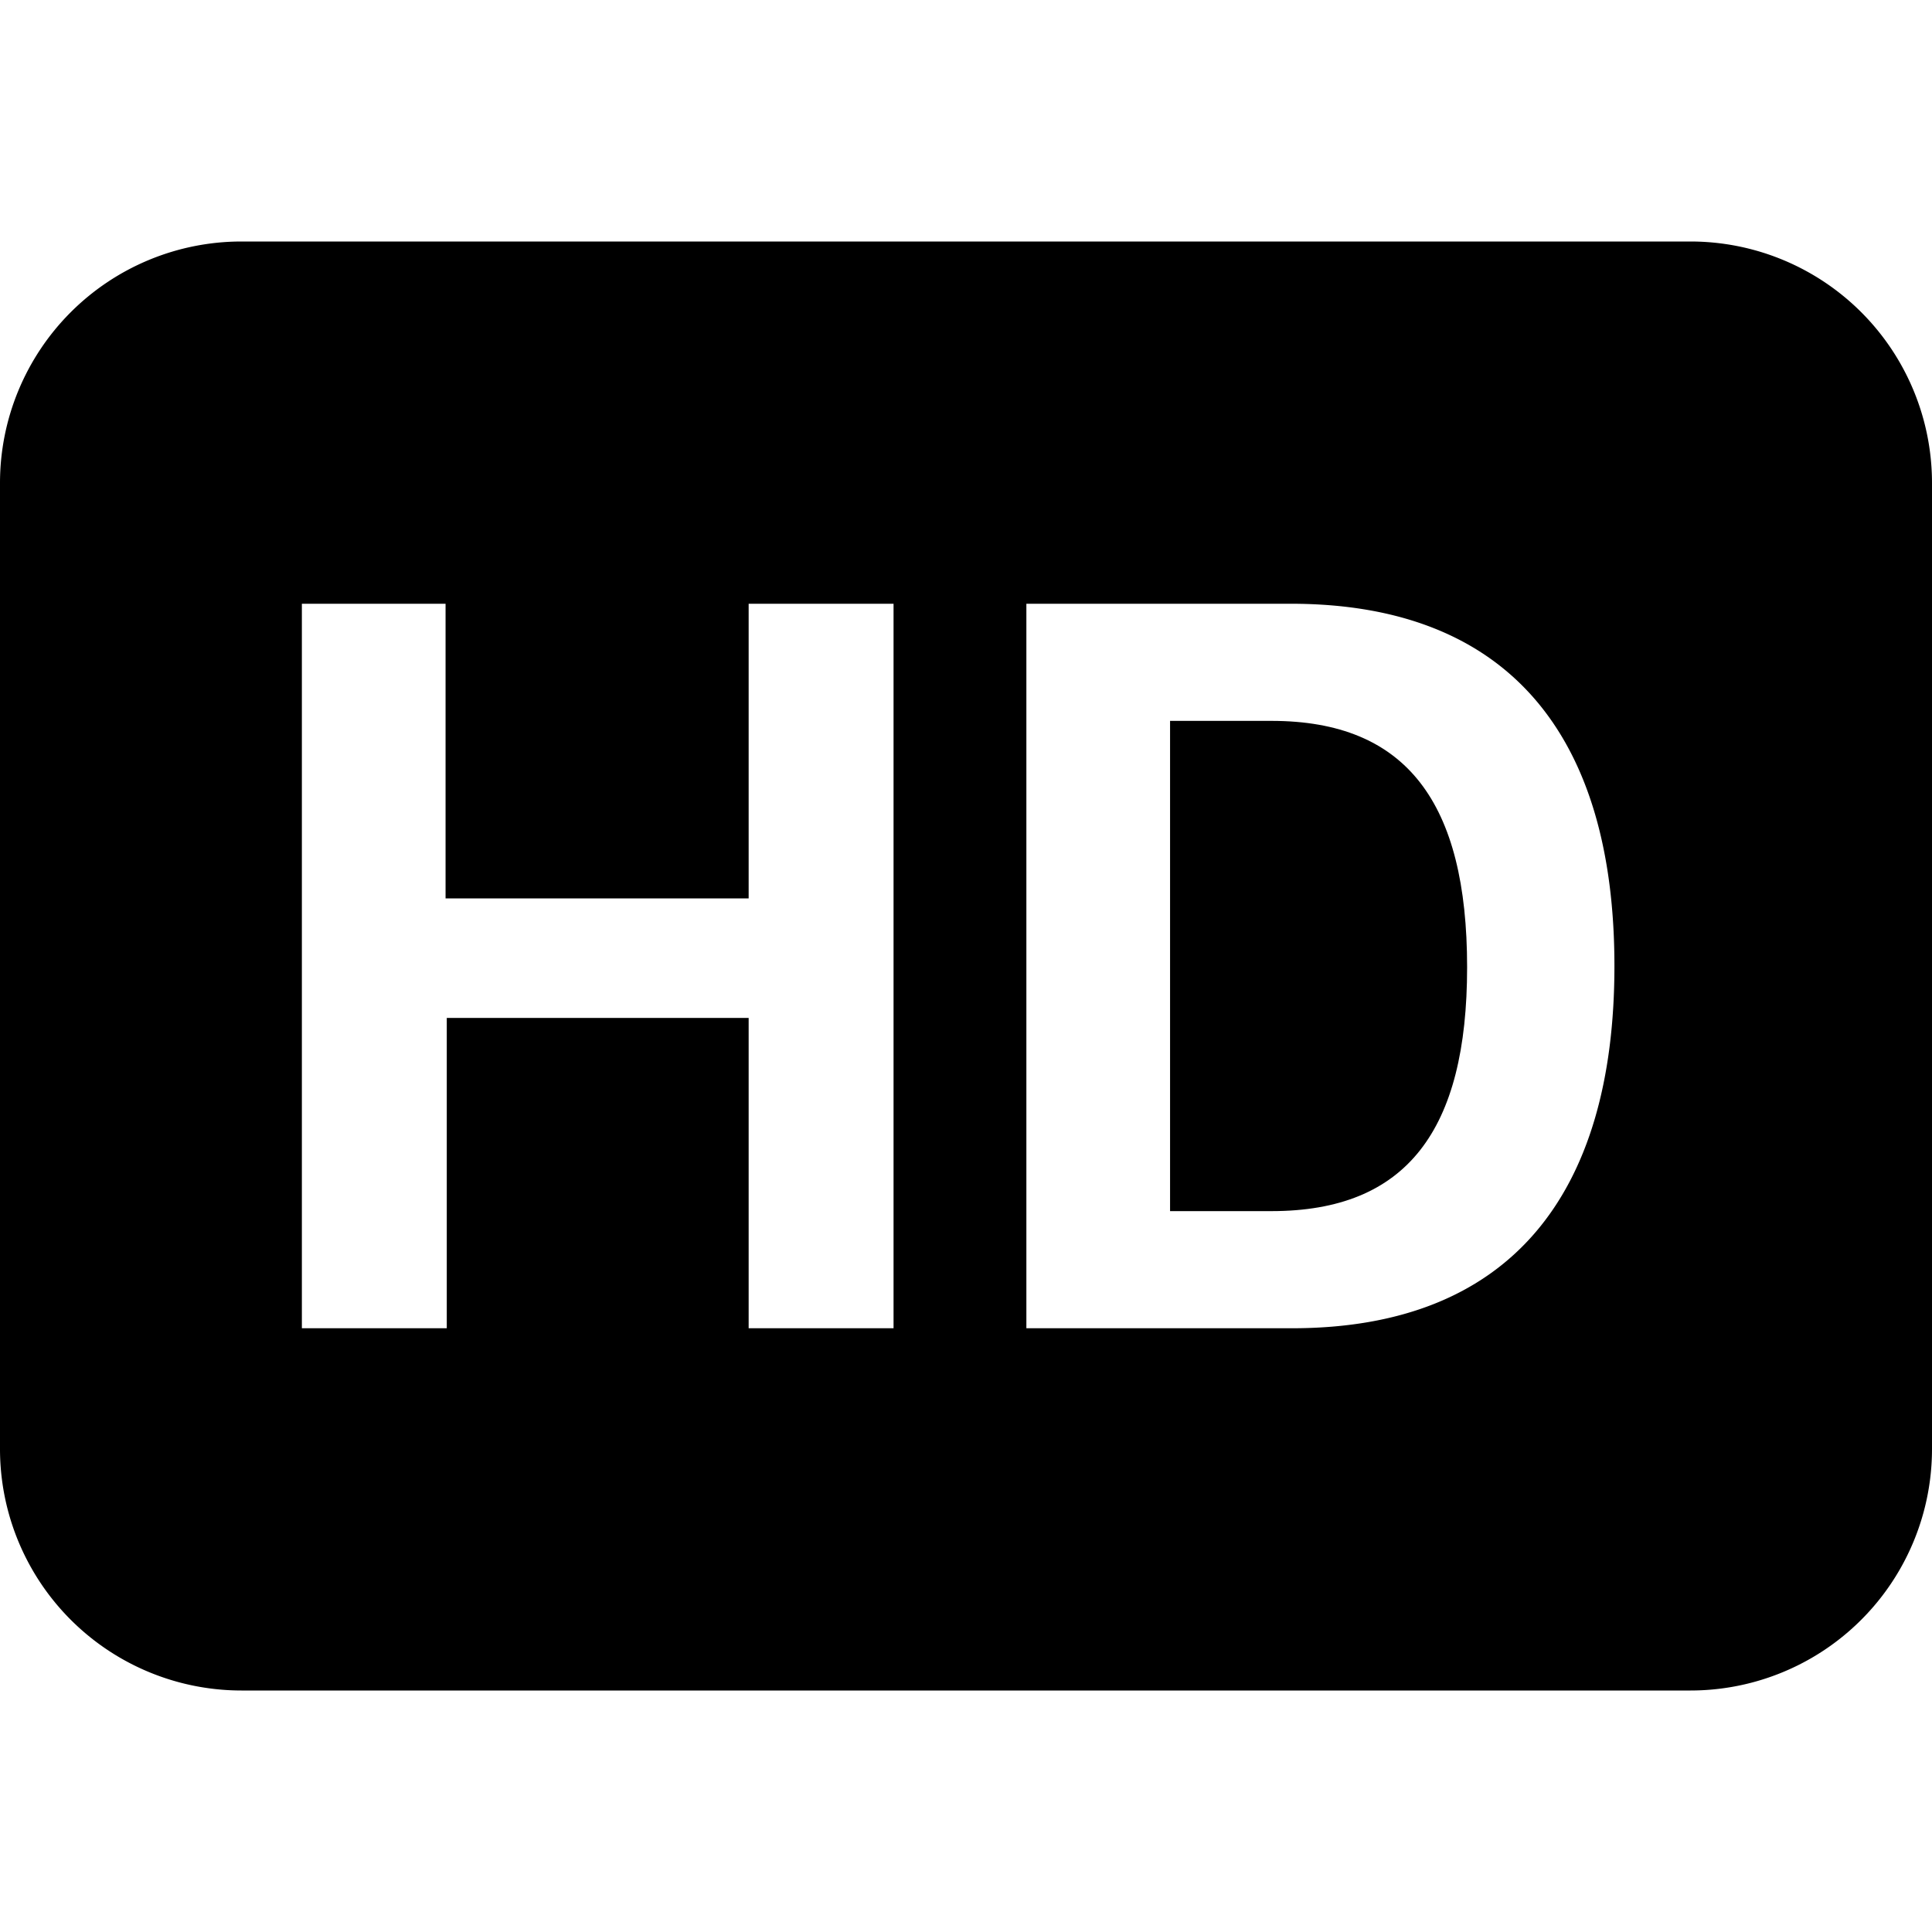 <svg xmlns="http://www.w3.org/2000/svg" width="16" height="16" viewBox="0 0 16 16"><path d="M10.53 5.97h-.84v4.06h.84c1.12 0 1.62-.67 1.62-2.02 0-1.36-.5-2.04-1.62-2.04"/><path d="M2 2a2 2 0 0 0-2 2v8a2 2 0 0 0 2 2h12a2 2 0 0 0 2-2V4a2 2 0 0 0-2-2zm5.4 3v6H6.2V8.43H3.7V11H2.5V5h1.19v2.44H6.2V5zm1.1 6V5h2.19c1.81 0 2.68 1.1 2.68 3s-.87 3-2.67 3z"/></svg>